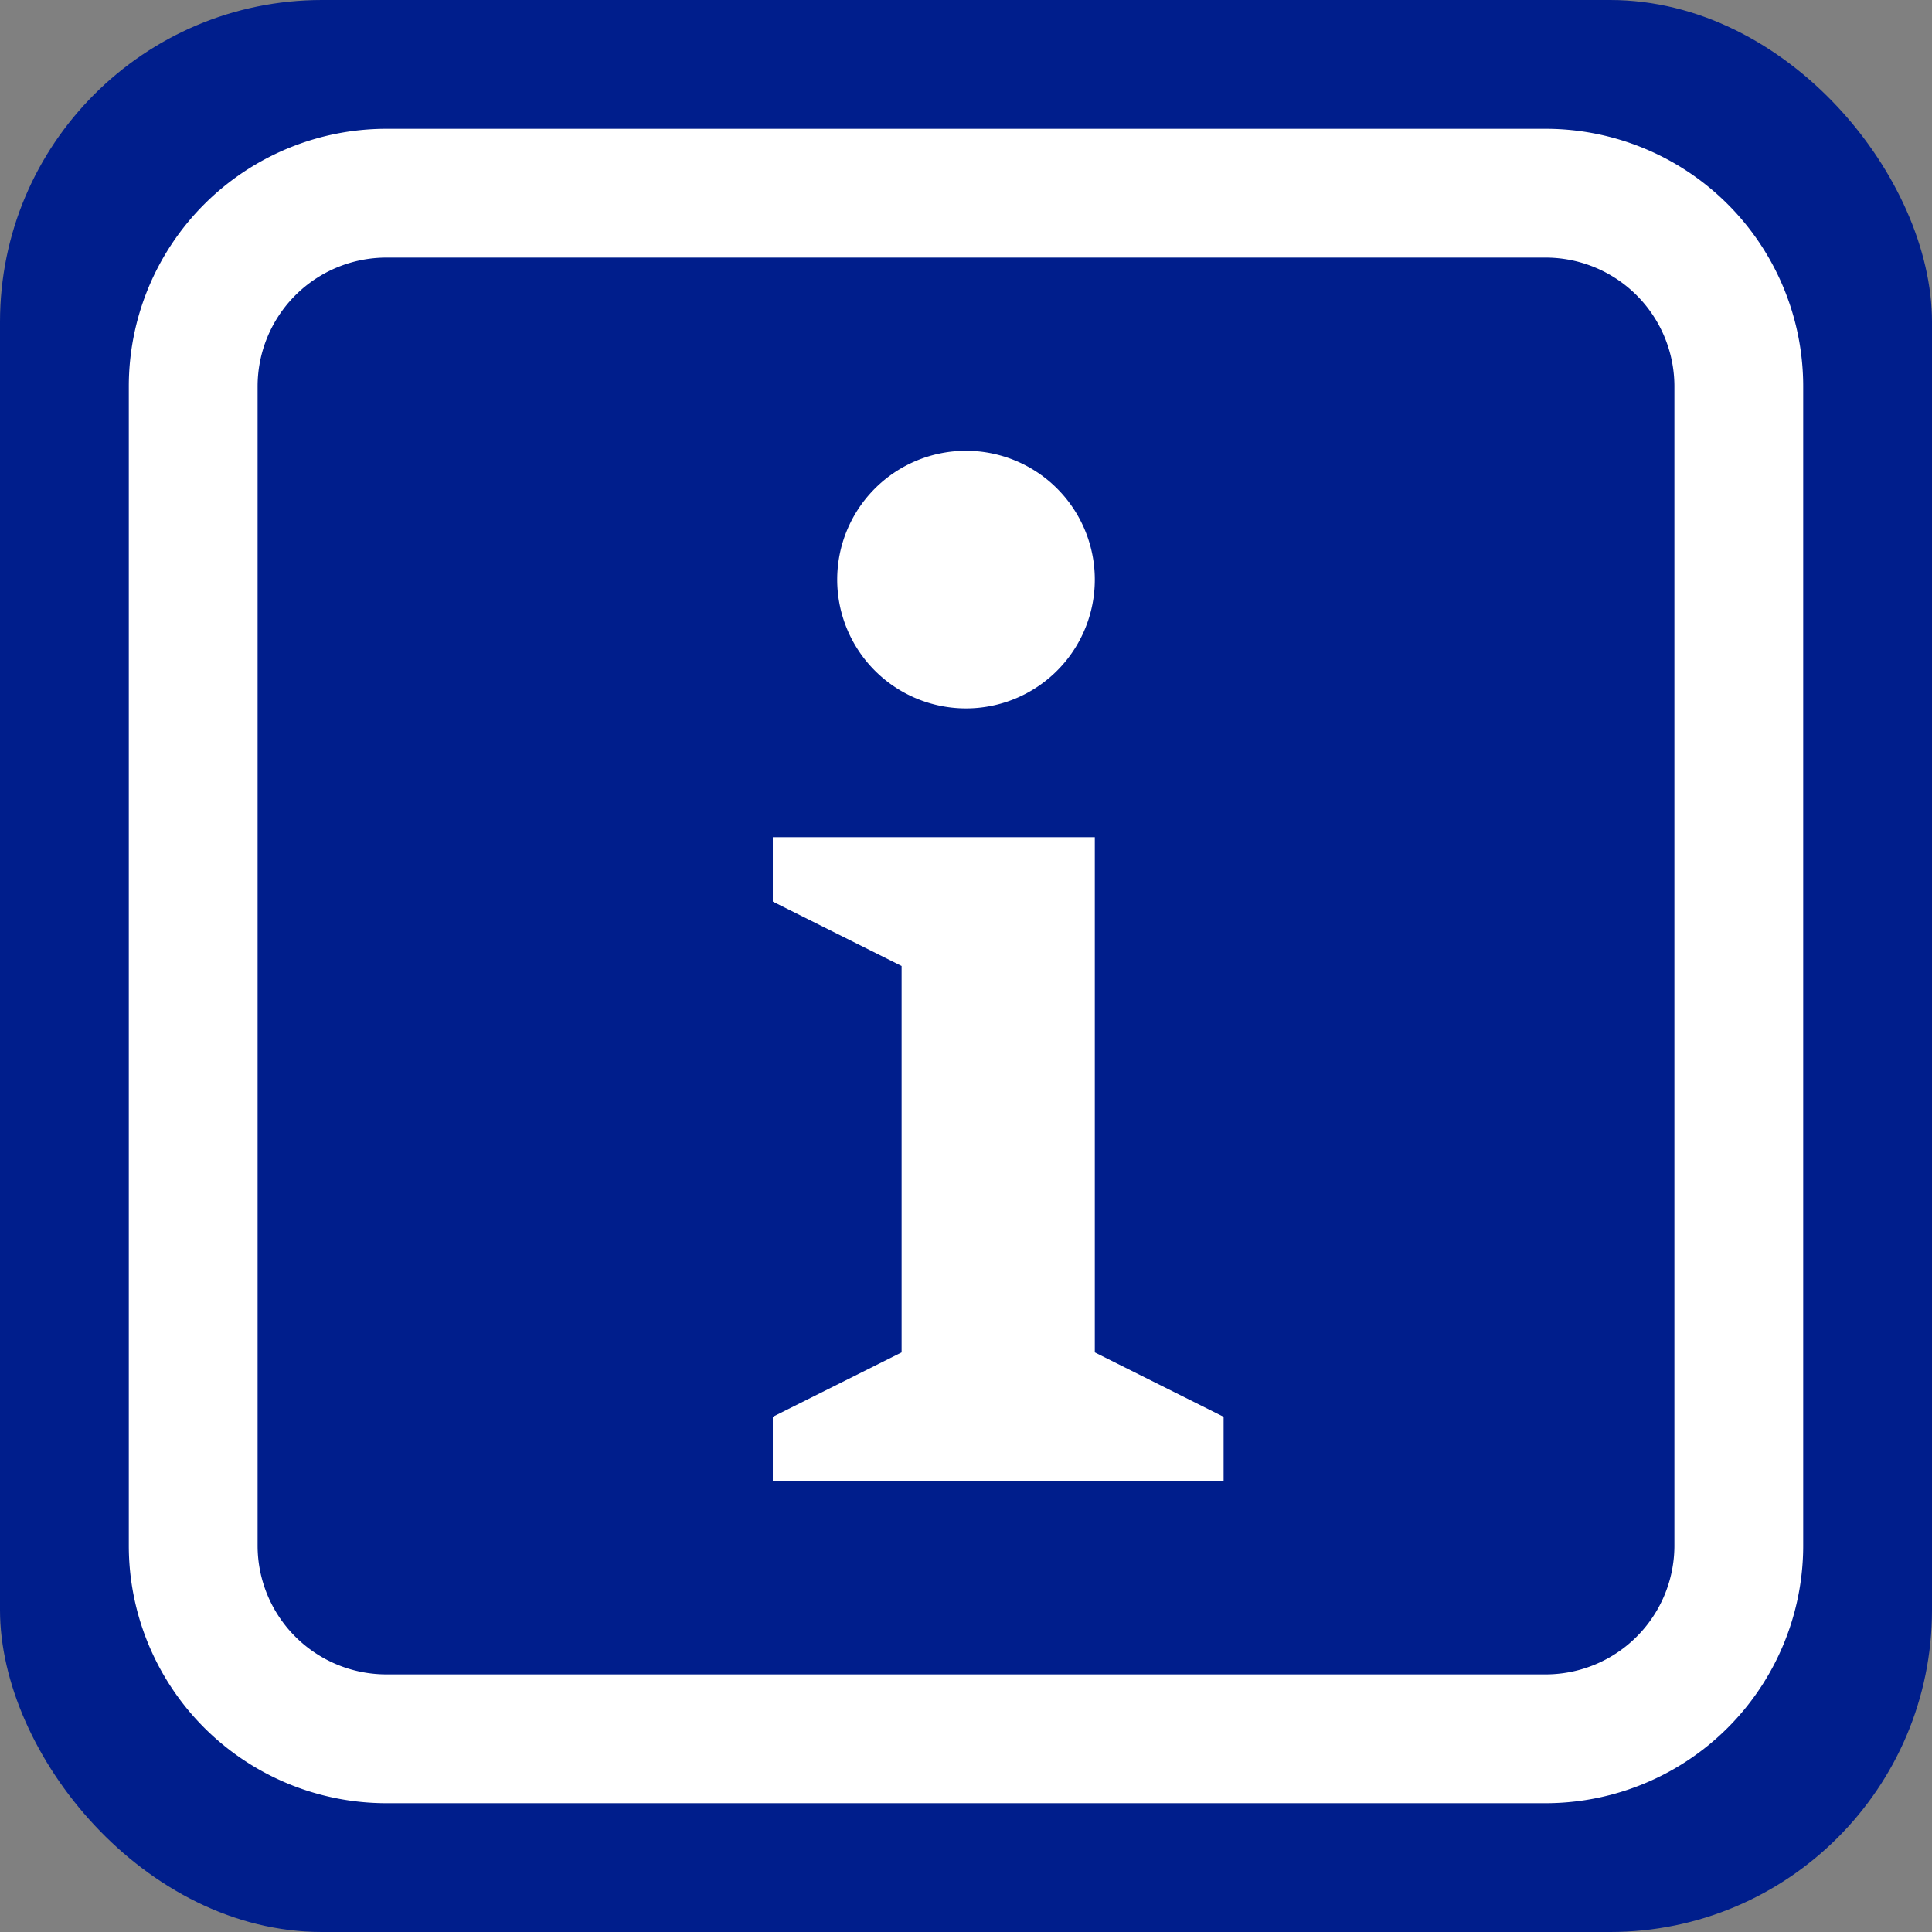 <svg width="30" height="30" viewBox="0 0 30 30" version="1.1" xmlns="http://www.w3.org/2000/svg"><rect x="0" y="0" width="30" height="30" fill="#808080" stroke="none"/><title>sights-info</title><g stroke="none" stroke-width="1" fill="none" fill-rule="evenodd"><rect fill="#001E8C" fill-rule="nonzero" x="0" y="0" width="30" height="30" rx="5"/><path d="M6 2h18a4 4 0 0 1 4 4v18a4 4 0 0 1-4 4H6a4 4 0 0 1-4-4V6a4 4 0 0 1 4-4zm0 2h18a2 2 0 0 1 2 2v18a2 2 0 0 1-2 2H6a2 2 0 0 1-2-2V6a2 2 0 0 1 2-2zm9 3a2 2 0 1 1 0 4 2 2 0 0 1 0-4zm-3 6h5v8l2 1v1h-7v-1l2-1v-6l-2-1v-1z" fill="#FFF"/></g></svg>